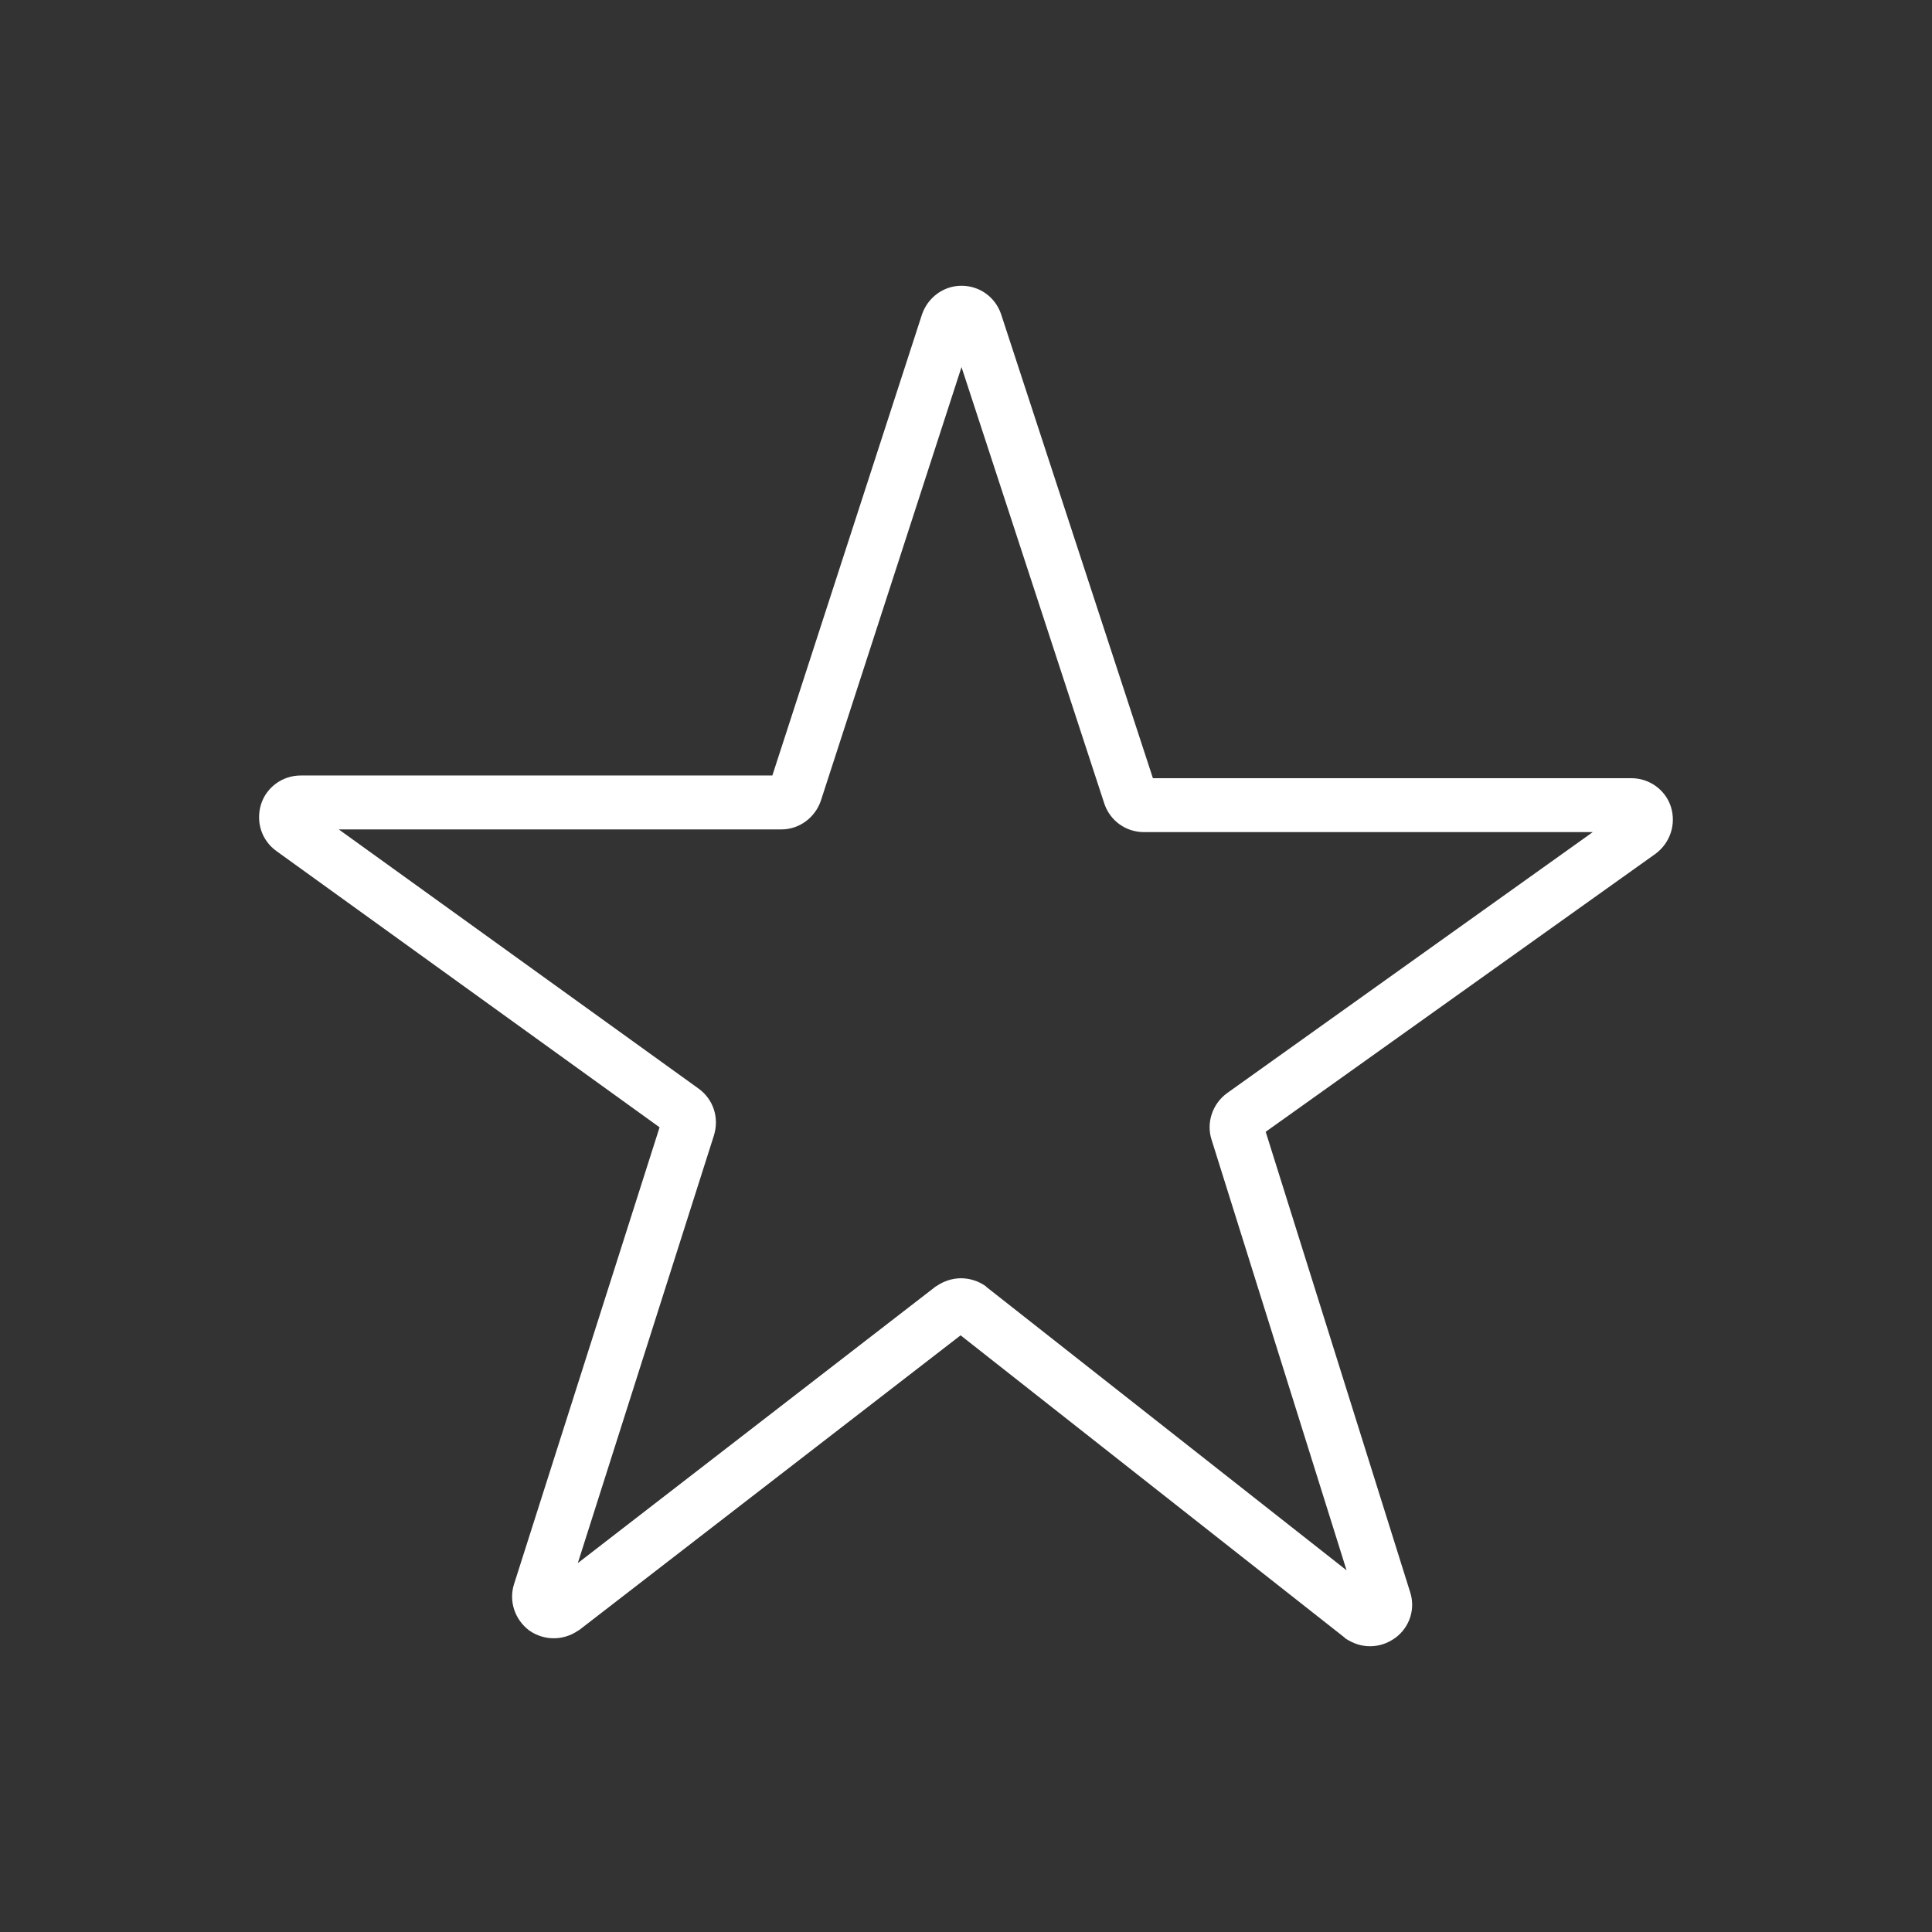 <?xml version="1.0" encoding="utf-8"?>
<!-- Generator: Adobe Illustrator 25.0.1, SVG Export Plug-In . SVG Version: 6.00 Build 0)  -->
<svg version="1.1" id="Layer_1" xmlns="http://www.w3.org/2000/svg" xmlns:xlink="http://www.w3.org/1999/xlink" x="0px" y="0px"
	 viewBox="0 0 430 430" style="enable-background:new 0 0 430 430;" xml:space="preserve">
<rect x="0" y="0" width="430" height="430" fill="#333333" stroke="none"/>
<style type="text/css">
	.st0{fill:#ffffff;}
</style>
<path class="st0" d="M304.9,366.4c-1.9,0-3.7-0.6-5.4-1.7c-0.1-0.1-0.2-0.1-0.2-0.2l-85.5-67.3l-84.9,65.6c-0.1,0-0.1,0.1-0.2,0.1
	c-3.3,2.3-7.6,2.3-10.9,0c-3.2-2.4-4.6-6.5-3.4-10.3l32.4-101.7l-85.3-61.5c-3.3-2.4-4.6-6.5-3.4-10.4c1.2-3.8,4.8-6.4,8.8-6.4
	l105,0L205.2,70c1.3-3.8,4.8-6.4,8.8-6.4c0,0,0,0,0,0c4,0,7.5,2.5,8.8,6.3l33.8,103.3l106.5,0c4,0,7.6,2.6,8.8,6.4
	c1.2,3.9-0.2,8-3.4,10.4l-86.8,61.9l32.1,102.3c1.3,3.8,0,7.9-3.2,10.3C308.8,365.8,306.9,366.4,304.9,366.4z M126,356.2L126,356.2
	C126,356.3,126,356.3,126,356.2z M213.9,284.5c1.9,0,3.8,0.6,5.4,1.7c0.1,0.1,0.2,0.1,0.2,0.2l80.2,63.1l-30-95.7
	c-1.3-3.8,0.1-8.1,3.4-10.5l81.4-58.1l-99.9,0c-4,0-7.5-2.5-8.8-6.3L214,81.7l-31.3,96.5c-1.3,3.8-4.8,6.4-8.8,6.4l-98.5,0
	l80.1,57.7c3.3,2.4,4.6,6.5,3.4,10.4l-30.3,95.2l79.7-61.6c0.1,0,0.1-0.1,0.2-0.1C210.1,285.1,212,284.5,213.9,284.5z M147.5,249
	C147.5,249,147.5,249,147.5,249L147.5,249z"/>
</svg>
